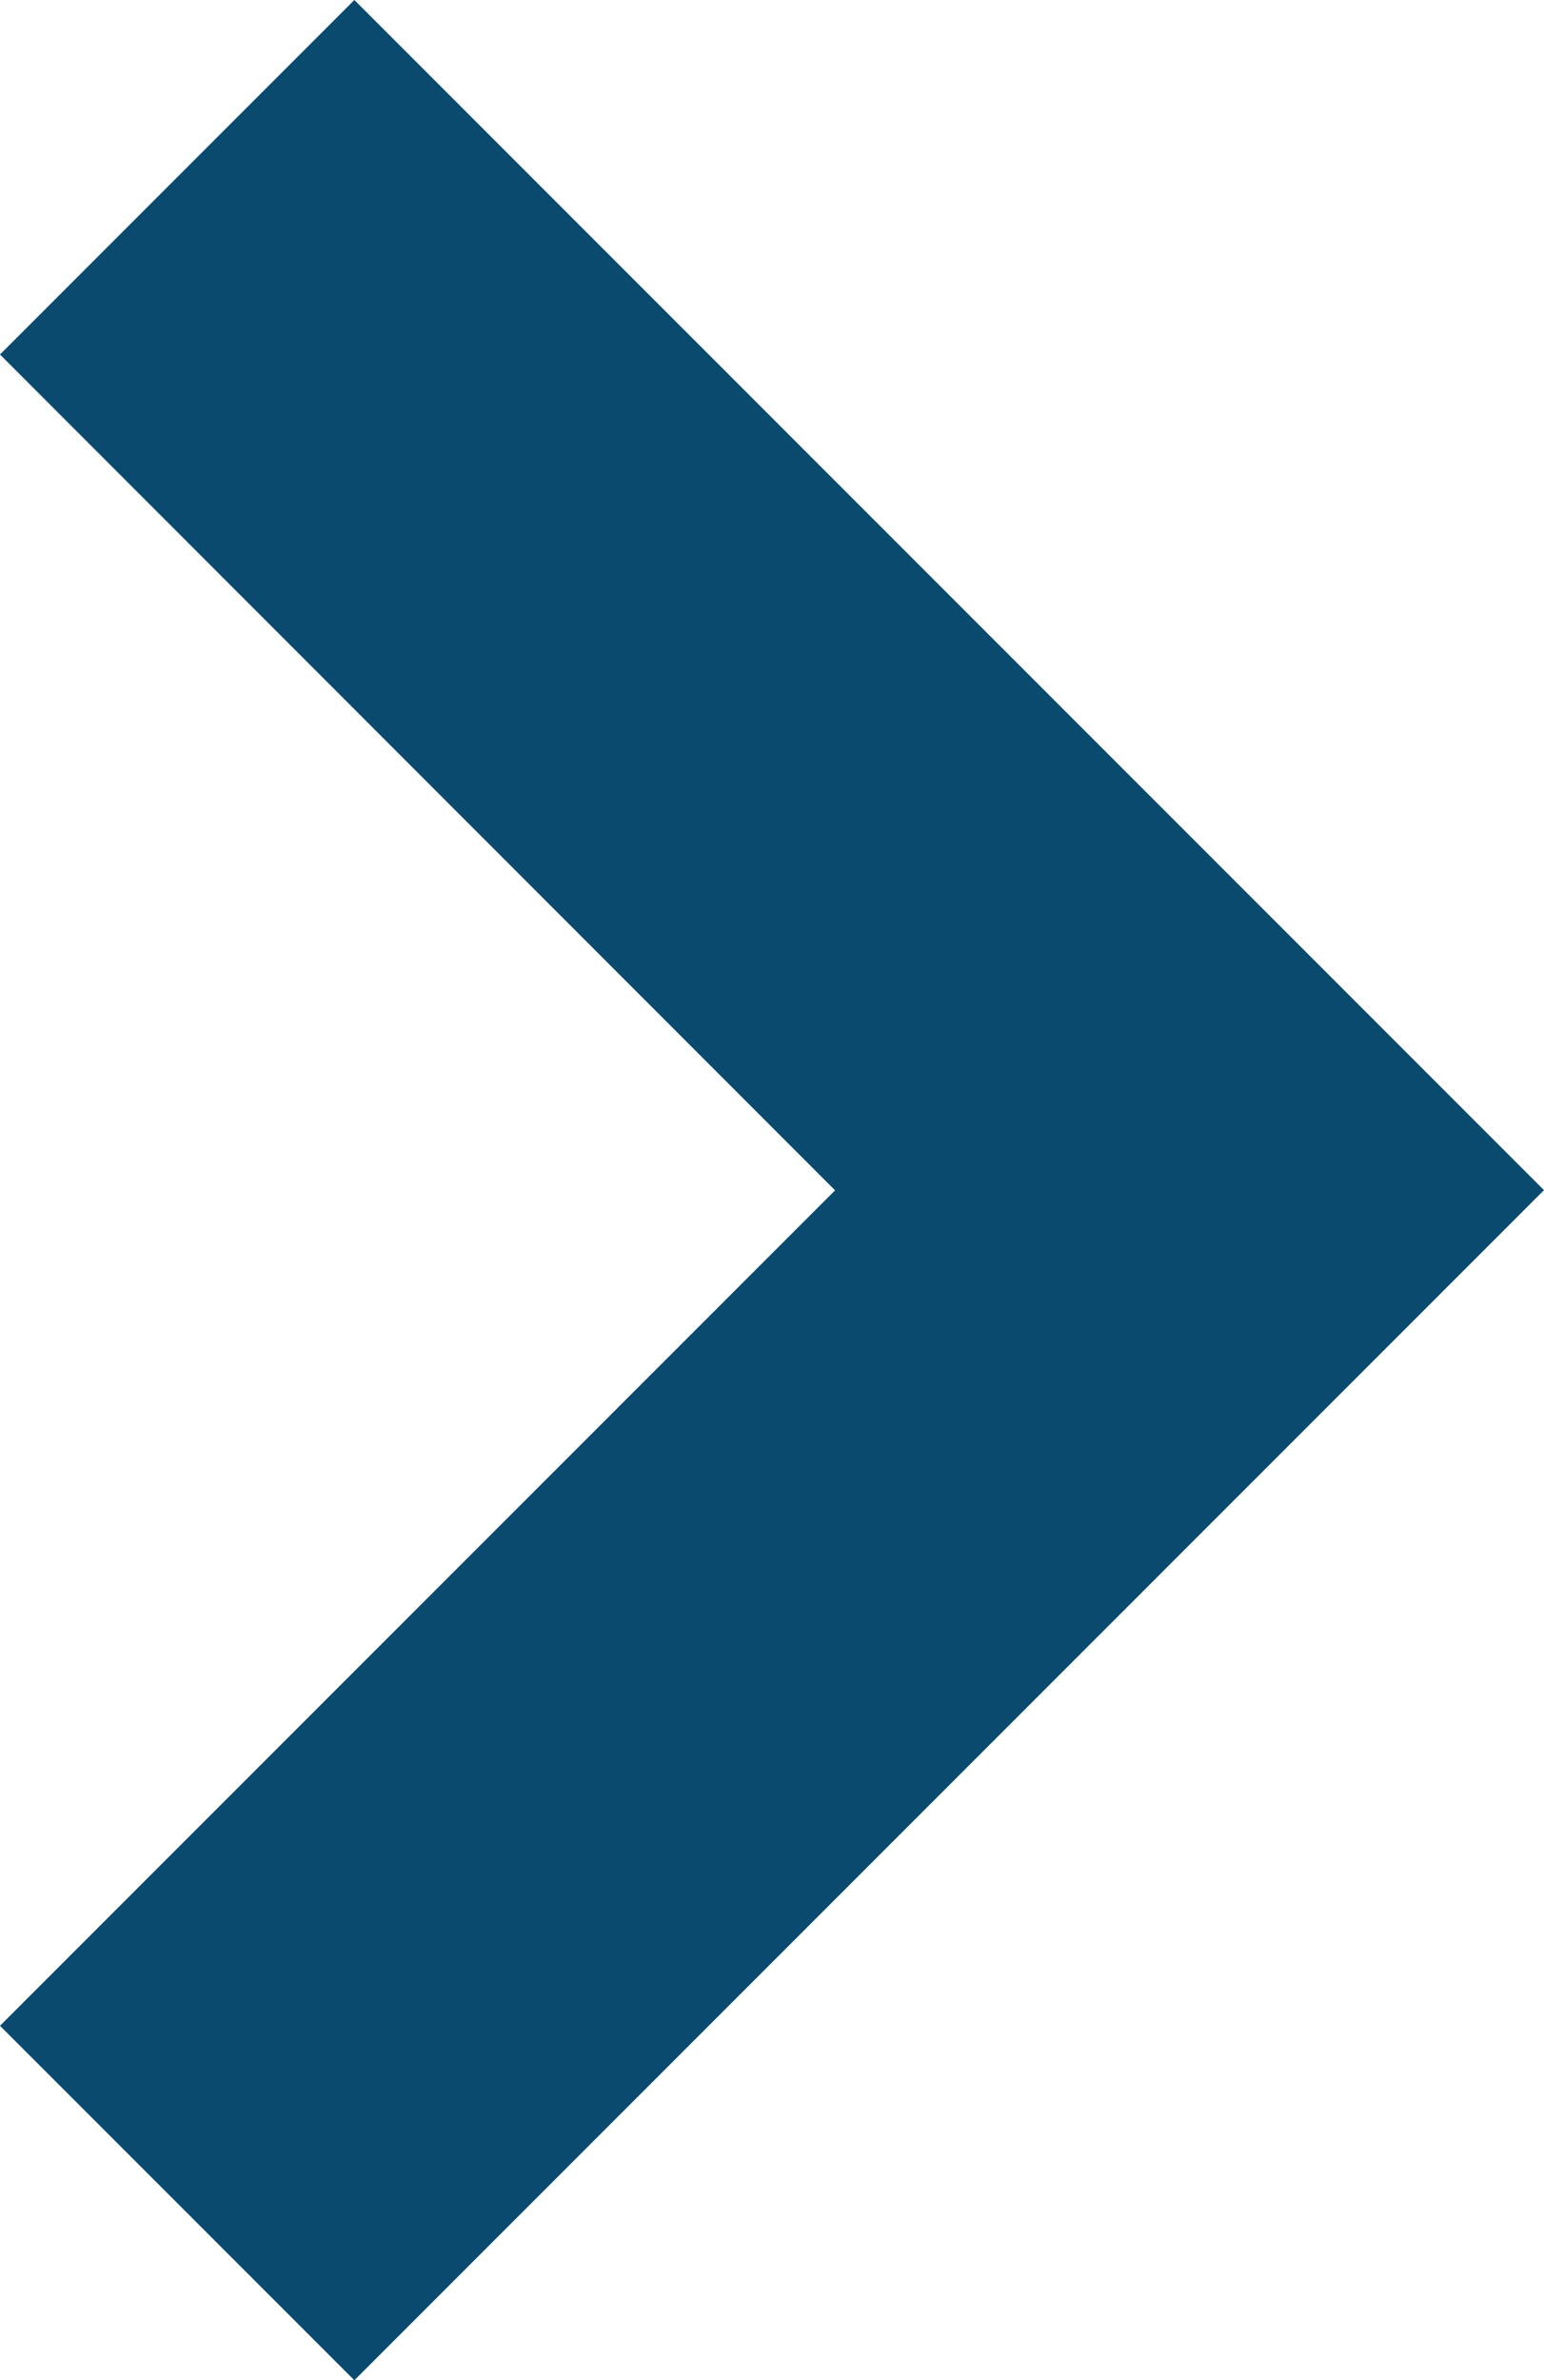 <svg xmlns="http://www.w3.org/2000/svg" viewBox="0 0 7.211 11.112">
  <defs>
    <style>
      .cls-1 {
        fill: #0a4a6e;
      }
    </style>
  </defs>
  <path id="Path_699" data-name="Path 699" class="cls-1" d="M5.556,7.211,0,1.655,1.655,0l3.9,3.9L9.457,0l1.655,1.655Z" transform="translate(0 11.112) rotate(-90)"/>
</svg>
